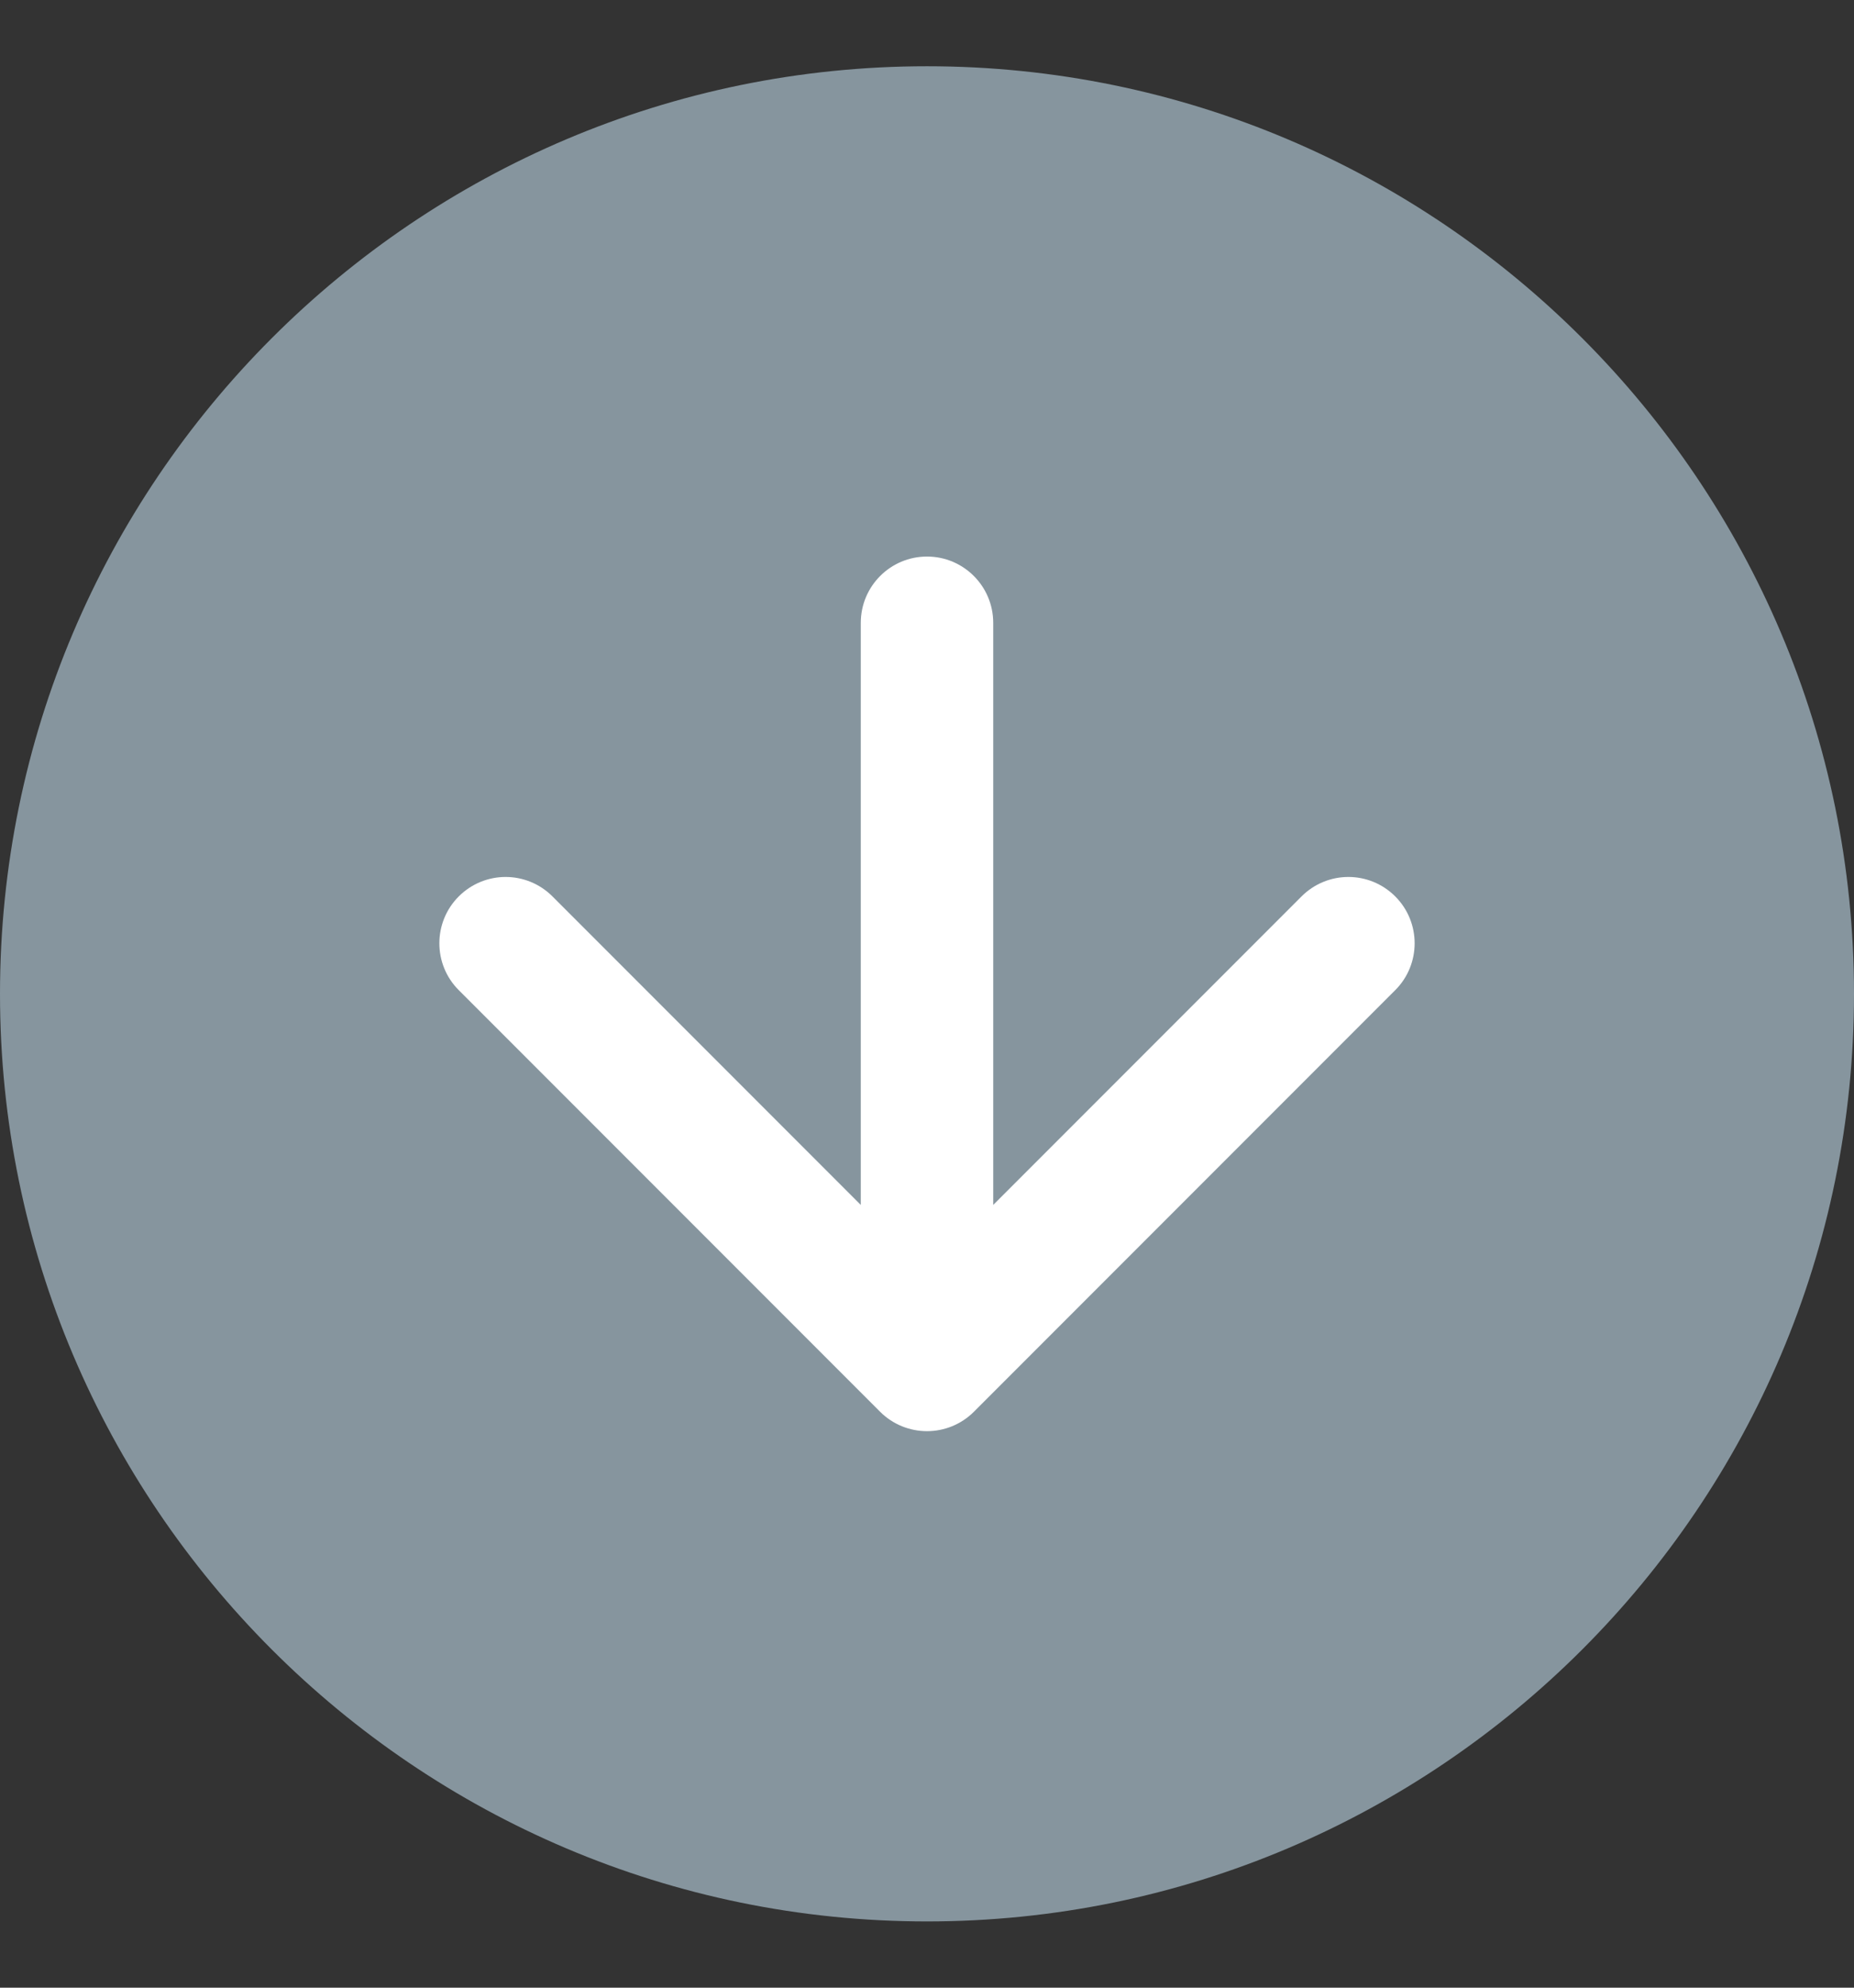 <svg width="14" height="15" viewBox="0 0 14 15" fill="none" xmlns="http://www.w3.org/2000/svg">
<rect x="0" y="0" width="14" height="15" fill="#333333" stroke="none"/>
<g clip-path="url(#clip0_4929_49964)">
<path fill-rule="evenodd" clip-rule="evenodd" d="M14 7.5C14 3.639 10.861 0.5 7 0.5C3.139 0.5 -1.37213e-07 3.639 -3.0598e-07 7.5C-4.74747e-07 11.361 3.139 14.5 7 14.5C10.861 14.5 14 11.361 14 7.5Z" fill="#86959E"/>
<path d="M7.5 4.7C7.5 4.424 7.276 4.2 7 4.2C6.724 4.2 6.5 4.424 6.5 4.7L7.5 4.7ZM6.646 10.654C6.842 10.849 7.158 10.849 7.354 10.654L10.536 7.472C10.731 7.277 10.731 6.96 10.536 6.765C10.34 6.569 10.024 6.569 9.828 6.765L7 9.593L4.172 6.765C3.976 6.569 3.66 6.569 3.464 6.765C3.269 6.96 3.269 7.277 3.464 7.472L6.646 10.654ZM6.5 4.7L6.5 10.3L7.5 10.3L7.5 4.7L6.5 4.7Z" fill="white"/>
</g>
<defs>
<clipPath id="clip0_4929_49964">
<rect width="14" height="14" fill="white" transform="translate(14 0.5) rotate(90)"/>
</clipPath>
</defs>
</svg>

